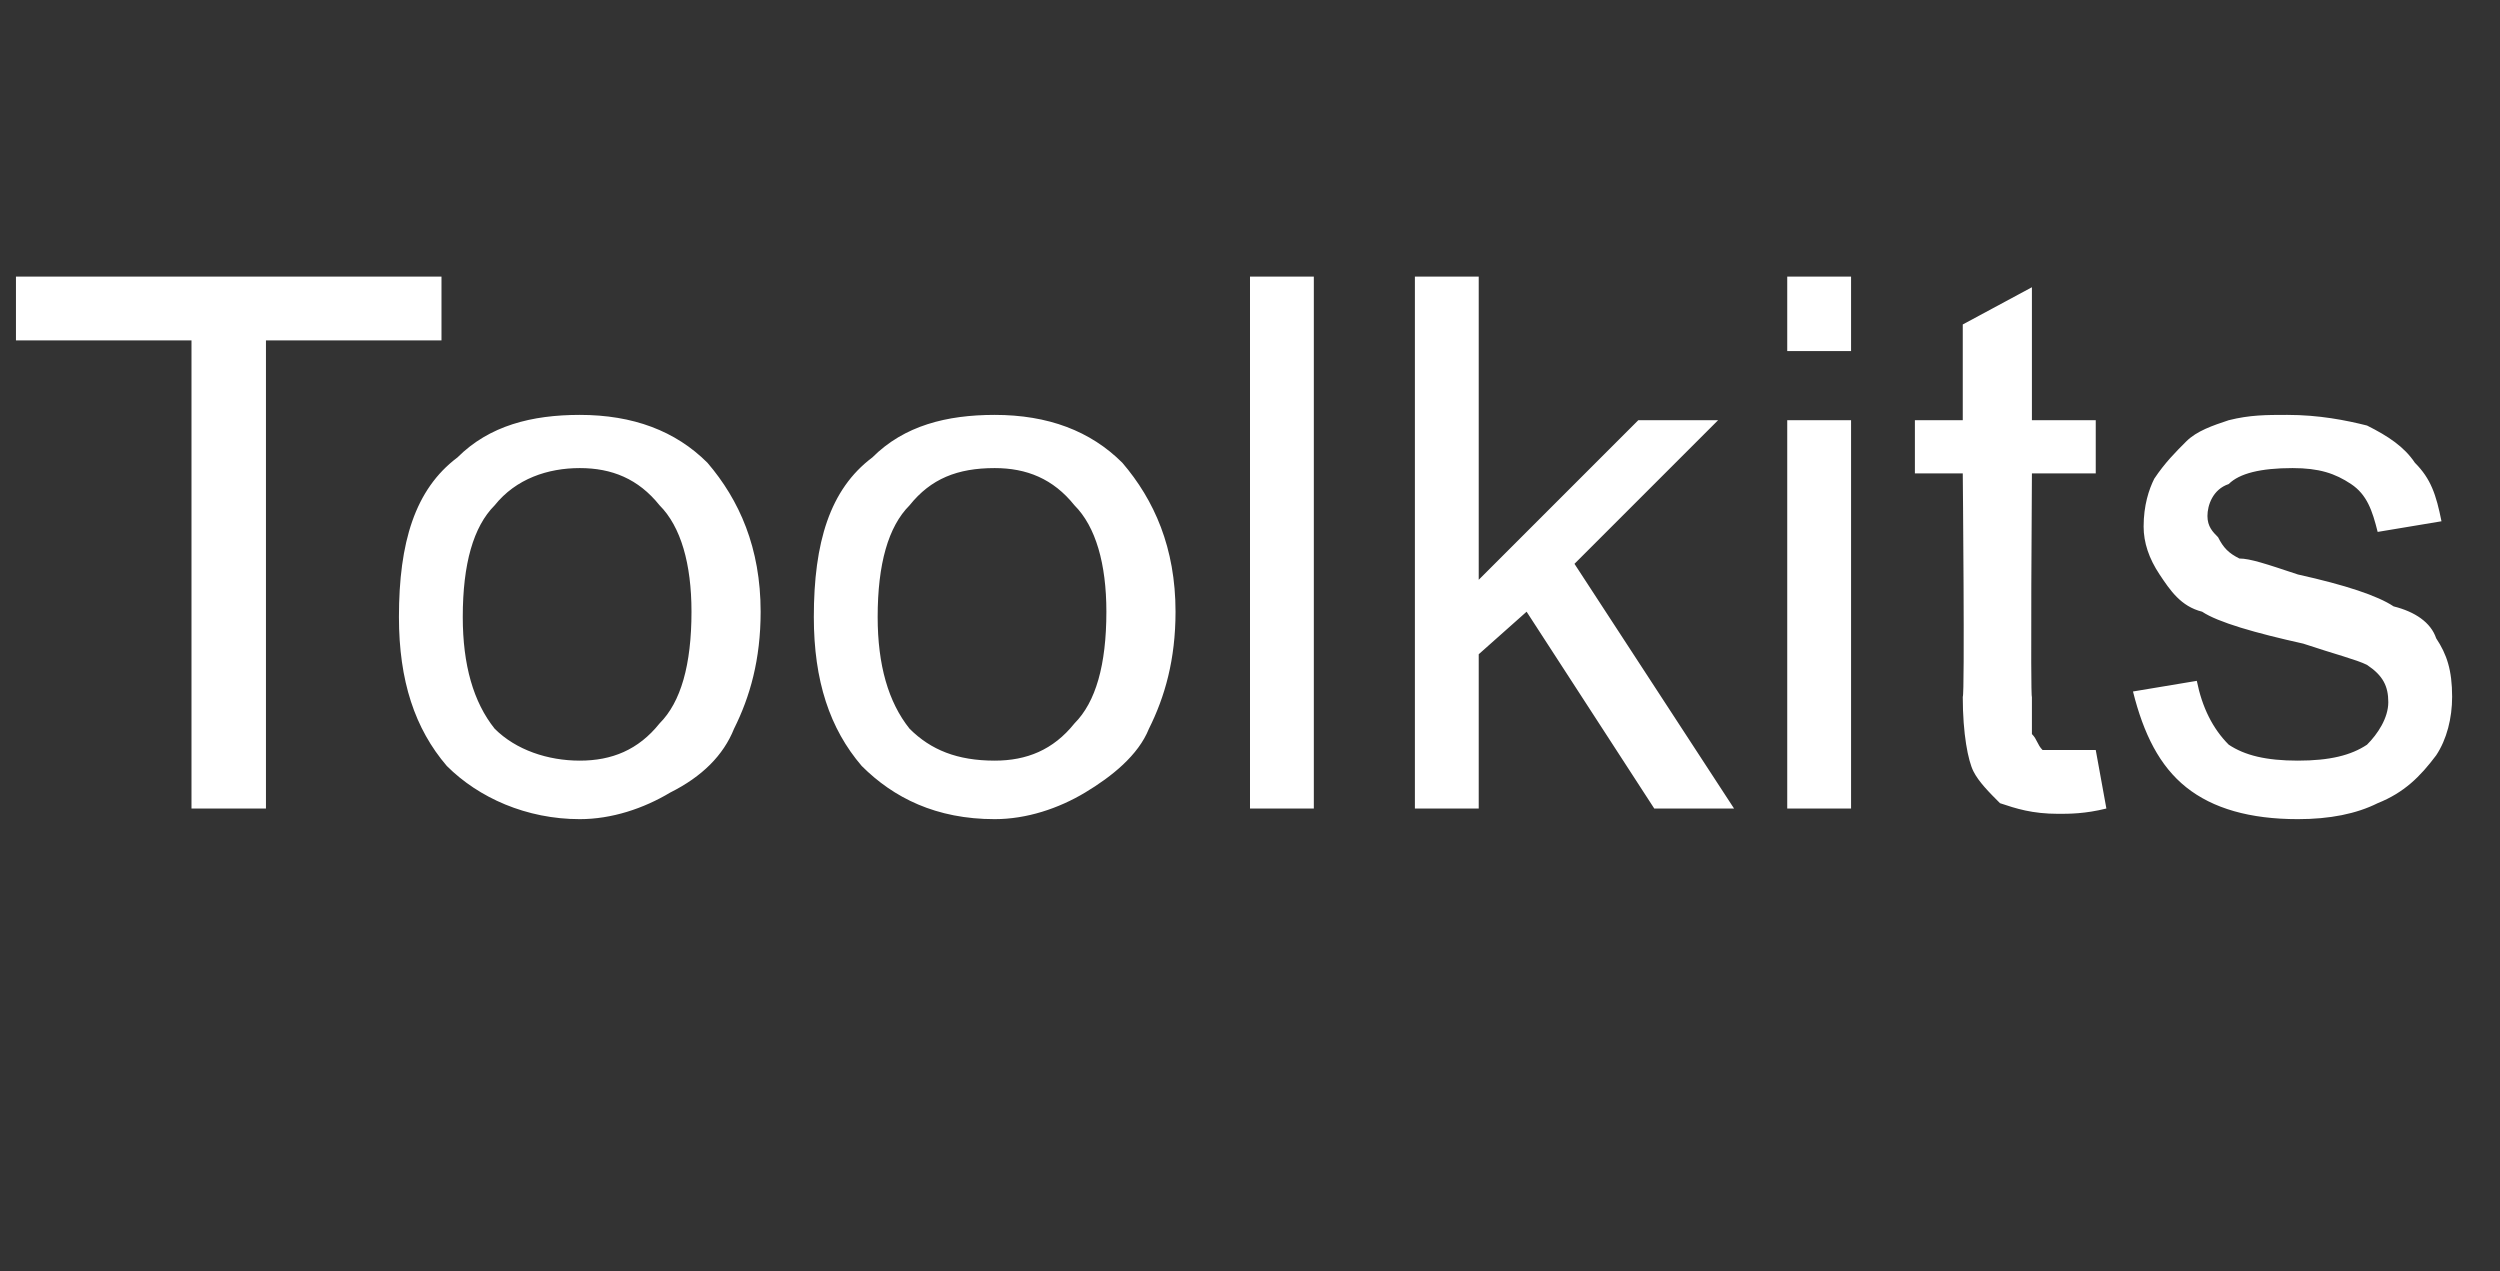 <?xml version="1.0" standalone="no"?><!DOCTYPE svg PUBLIC "-//W3C//DTD SVG 1.1//EN" "http://www.w3.org/Graphics/SVG/1.1/DTD/svg11.dtd"><svg xmlns="http://www.w3.org/2000/svg" version="1.1" width="47px" height="23.9px" viewBox="0 -5 47 23.9" style="top:-5px"><rect x="0" y="-5" width="47" height="23.9" fill="#333333" stroke="none"/>  <desc>Toolkits</desc>  <defs/>  <g id="Polygon140216">    <path d="M 3.6 10.2 L 3.6 1.4 L 0.3 1.4 L 0.3 0.2 L 8.3 0.2 L 8.3 1.4 L 5 1.4 L 5 10.2 L 3.6 10.2 Z M 7.5 6.6 C 7.5 5.2 7.8 4.2 8.6 3.6 C 9.2 3 10 2.8 10.9 2.8 C 11.9 2.8 12.7 3.1 13.3 3.7 C 13.9 4.4 14.3 5.3 14.3 6.5 C 14.3 7.4 14.1 8.1 13.8 8.7 C 13.6 9.2 13.2 9.6 12.6 9.9 C 12.1 10.2 11.5 10.4 10.9 10.4 C 9.9 10.4 9 10 8.4 9.4 C 7.8 8.7 7.5 7.8 7.5 6.6 Z M 8.7 6.6 C 8.7 7.5 8.9 8.2 9.3 8.7 C 9.7 9.1 10.3 9.3 10.9 9.3 C 11.5 9.3 12 9.1 12.4 8.6 C 12.8 8.2 13 7.5 13 6.5 C 13 5.6 12.8 4.9 12.4 4.5 C 12 4 11.5 3.8 10.9 3.8 C 10.3 3.8 9.7 4 9.3 4.5 C 8.9 4.9 8.7 5.6 8.7 6.6 Z M 15.3 6.6 C 15.3 5.2 15.6 4.2 16.4 3.6 C 17 3 17.8 2.8 18.7 2.8 C 19.7 2.8 20.5 3.1 21.1 3.7 C 21.7 4.4 22.1 5.3 22.1 6.5 C 22.1 7.4 21.9 8.1 21.6 8.7 C 21.4 9.2 20.9 9.6 20.4 9.9 C 19.9 10.2 19.3 10.4 18.7 10.4 C 17.6 10.4 16.8 10 16.2 9.4 C 15.6 8.7 15.3 7.8 15.3 6.6 Z M 16.5 6.6 C 16.5 7.5 16.7 8.2 17.1 8.7 C 17.5 9.1 18 9.3 18.7 9.3 C 19.3 9.3 19.8 9.1 20.2 8.6 C 20.6 8.2 20.8 7.5 20.8 6.5 C 20.8 5.6 20.6 4.9 20.2 4.5 C 19.8 4 19.3 3.8 18.7 3.8 C 18 3.8 17.5 4 17.1 4.5 C 16.7 4.9 16.5 5.6 16.5 6.6 Z M 23.5 10.2 L 23.5 0.2 L 24.7 0.2 L 24.7 10.2 L 23.5 10.2 Z M 26.6 10.2 L 26.6 0.2 L 27.8 0.2 L 27.8 5.9 L 30.8 2.9 L 32.3 2.9 L 29.6 5.6 L 32.6 10.2 L 31.1 10.2 L 28.7 6.5 L 27.8 7.3 L 27.8 10.2 L 26.6 10.2 Z M 33.6 1.6 L 33.6 0.2 L 34.8 0.2 L 34.8 1.6 L 33.6 1.6 Z M 33.6 10.2 L 33.6 2.9 L 34.8 2.9 L 34.8 10.2 L 33.6 10.2 Z M 38.9 9.1 C 39 9.1 39.2 9.1 39.4 9.1 C 39.4 9.1 39.6 10.2 39.6 10.2 C 39.2 10.3 38.9 10.3 38.7 10.3 C 38.2 10.3 37.9 10.2 37.6 10.1 C 37.4 9.9 37.2 9.7 37.1 9.5 C 37 9.3 36.9 8.8 36.9 8.1 C 36.94 8.07 36.9 3.9 36.9 3.9 L 36 3.9 L 36 2.9 L 36.9 2.9 L 36.9 1.1 L 38.2 0.4 L 38.2 2.9 L 39.4 2.9 L 39.4 3.9 L 38.2 3.9 C 38.2 3.9 38.17 8.13 38.2 8.1 C 38.2 8.5 38.2 8.7 38.2 8.8 C 38.3 8.9 38.3 9 38.4 9.1 C 38.5 9.1 38.7 9.1 38.9 9.1 C 38.9 9.1 38.9 9.1 38.9 9.1 Z M 40.1 8 C 40.1 8 41.3 7.8 41.3 7.8 C 41.4 8.3 41.6 8.7 41.9 9 C 42.2 9.2 42.6 9.3 43.2 9.3 C 43.8 9.3 44.2 9.2 44.5 9 C 44.7 8.8 44.9 8.5 44.9 8.2 C 44.9 7.9 44.8 7.7 44.5 7.5 C 44.3 7.4 43.9 7.3 43.3 7.1 C 42.4 6.9 41.7 6.7 41.4 6.5 C 41 6.4 40.8 6.1 40.6 5.8 C 40.4 5.5 40.3 5.2 40.3 4.9 C 40.3 4.5 40.4 4.2 40.5 4 C 40.7 3.7 40.9 3.5 41.1 3.3 C 41.3 3.1 41.6 3 41.9 2.9 C 42.3 2.8 42.6 2.8 43 2.8 C 43.6 2.8 44.1 2.9 44.5 3 C 44.9 3.2 45.2 3.4 45.4 3.7 C 45.7 4 45.8 4.3 45.9 4.8 C 45.9 4.8 44.7 5 44.7 5 C 44.6 4.6 44.5 4.3 44.2 4.1 C 43.9 3.9 43.6 3.8 43.1 3.8 C 42.5 3.8 42.1 3.9 41.9 4.1 C 41.6 4.2 41.5 4.5 41.5 4.7 C 41.5 4.9 41.6 5 41.7 5.1 C 41.8 5.3 41.9 5.4 42.1 5.5 C 42.3 5.5 42.6 5.6 43.2 5.8 C 44.1 6 44.7 6.2 45 6.4 C 45.4 6.5 45.7 6.7 45.8 7 C 46 7.3 46.1 7.6 46.1 8.1 C 46.1 8.5 46 8.9 45.8 9.2 C 45.5 9.6 45.2 9.9 44.7 10.1 C 44.3 10.3 43.8 10.4 43.2 10.4 C 42.3 10.4 41.6 10.2 41.1 9.8 C 40.6 9.4 40.3 8.8 40.1 8 Z " stroke="none" fill="#ffffff"/>  </g></svg>